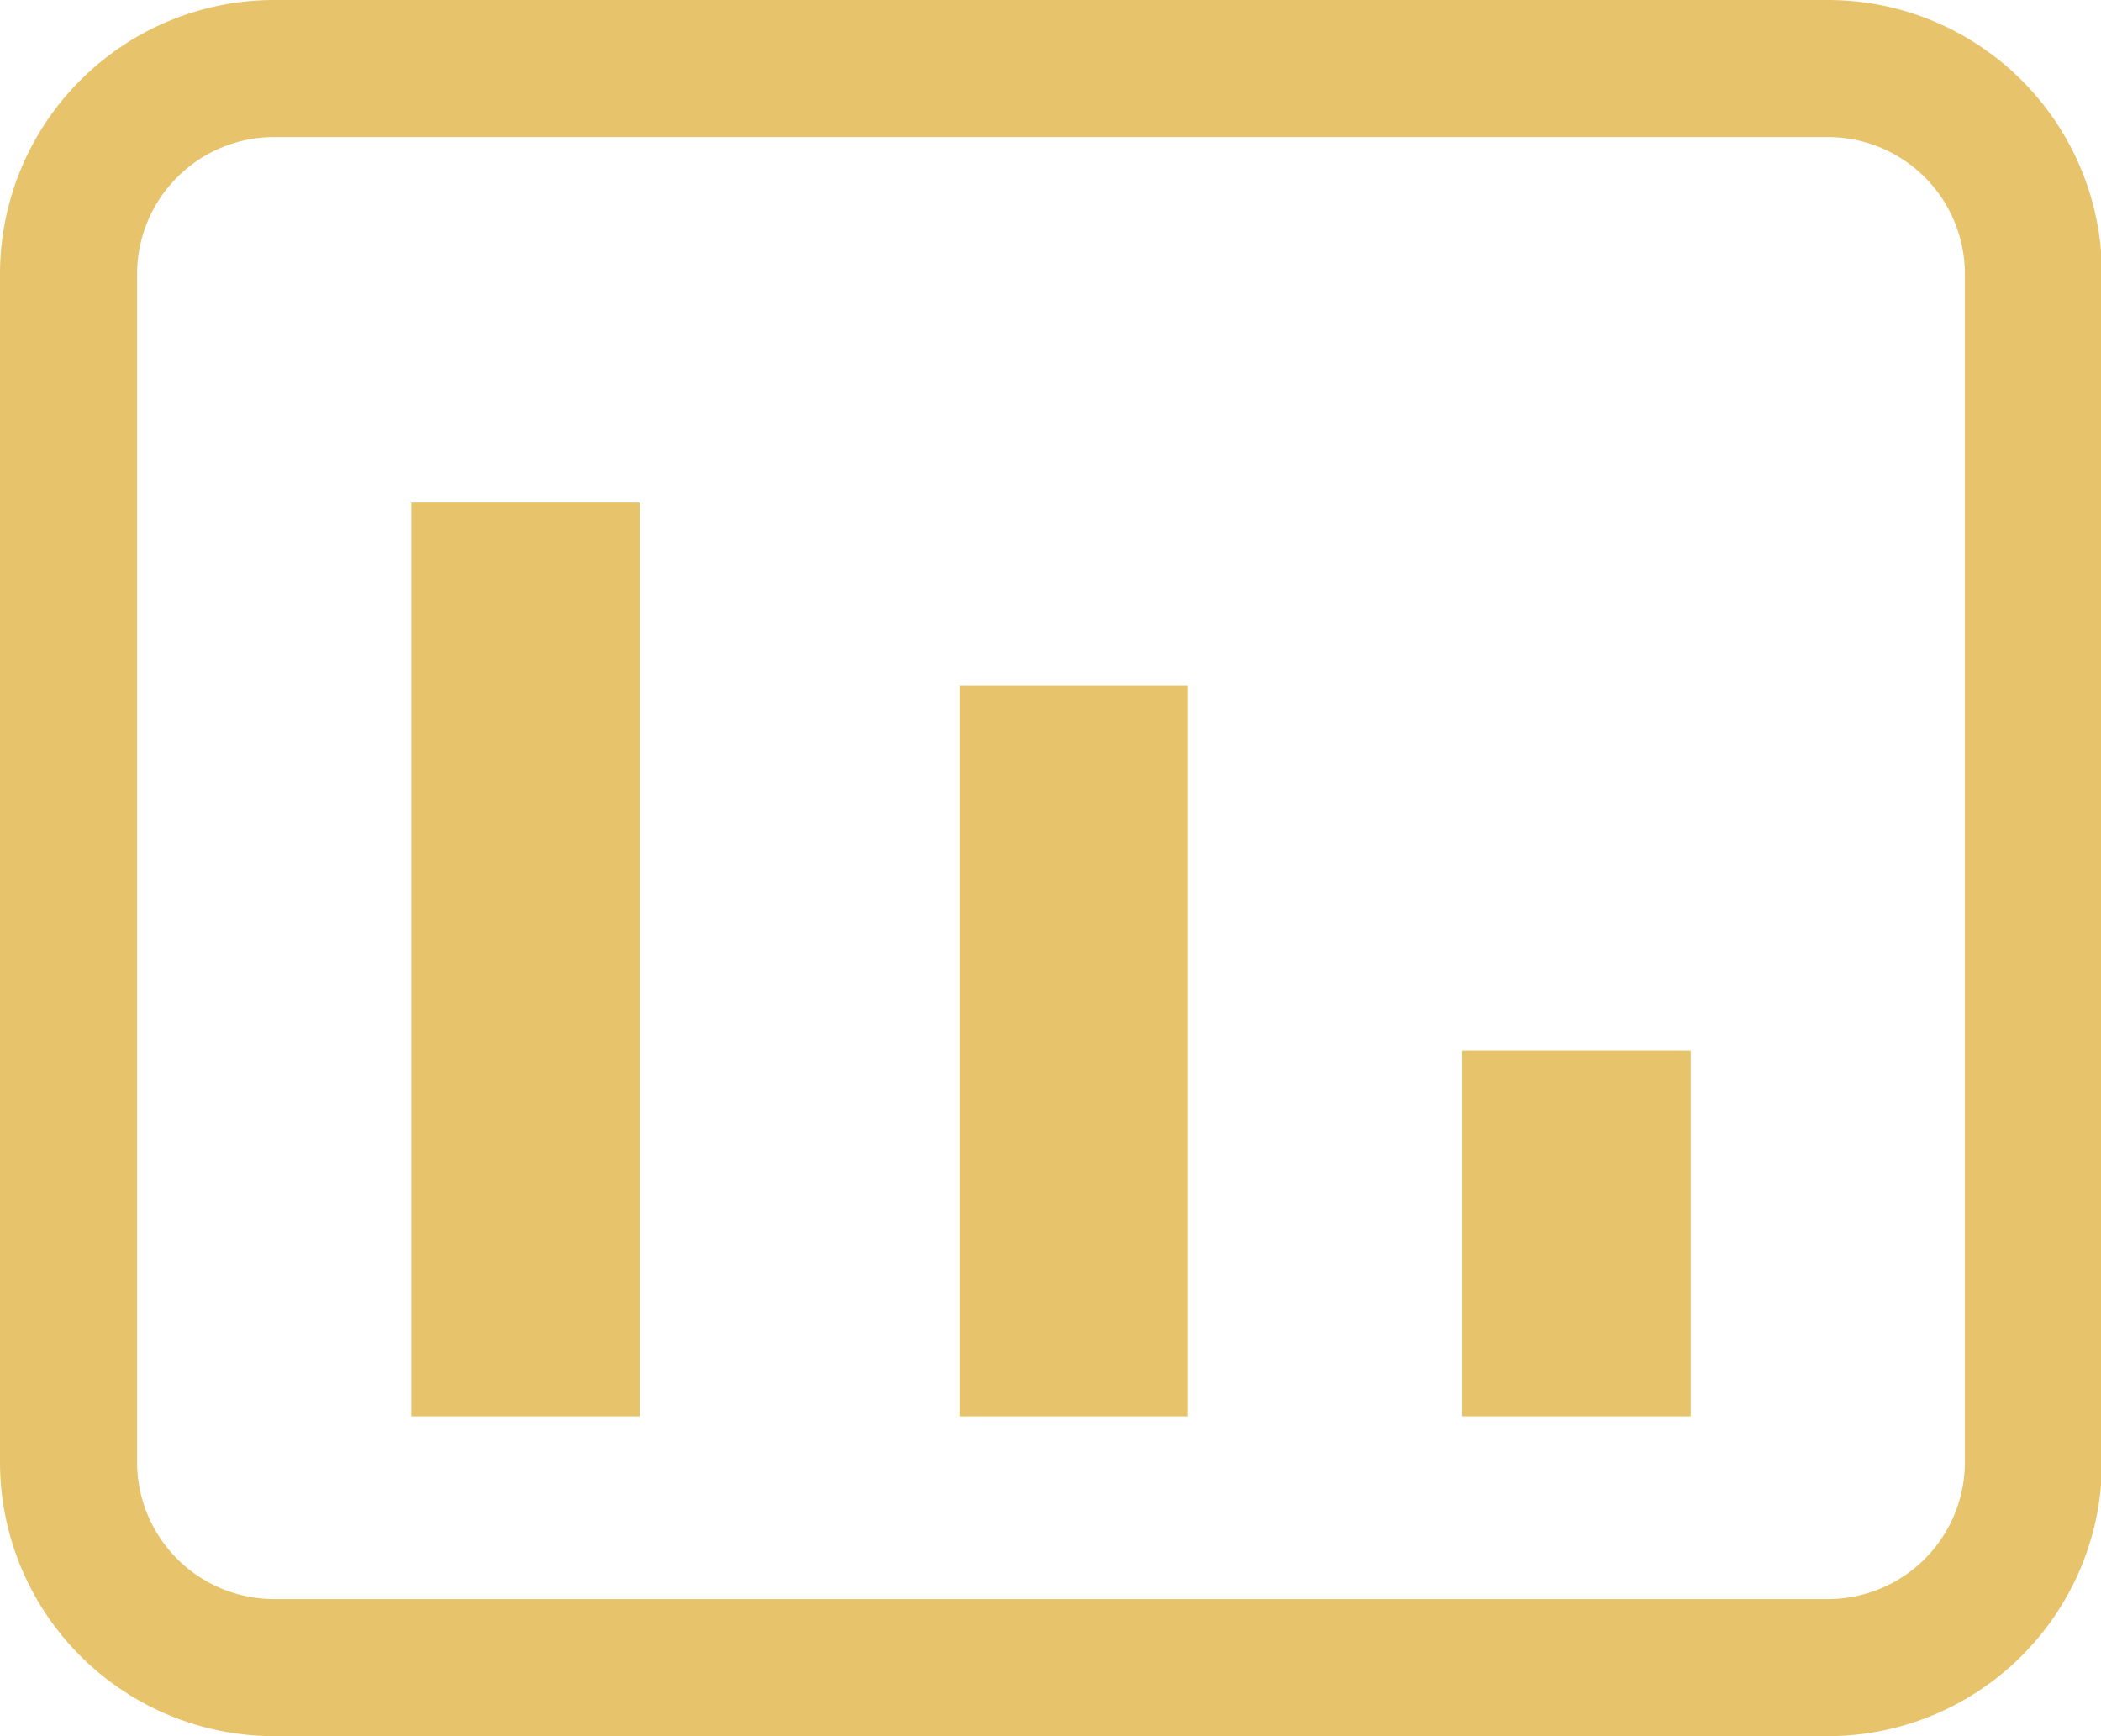 <?xml version="1.0" standalone="no"?><!DOCTYPE svg PUBLIC "-//W3C//DTD SVG 1.1//EN" "http://www.w3.org/Graphics/SVG/1.1/DTD/svg11.dtd"><svg t="1742372254871" class="icon" viewBox="0 0 1239 1024" version="1.1" xmlns="http://www.w3.org/2000/svg" p-id="17154" xmlns:xlink="http://www.w3.org/1999/xlink" width="241.992" height="200"><path d="M1077.895 0H161.684a161.684 161.684 0 0 0-161.684 161.684v700.632a161.684 161.684 0 0 0 161.684 161.684h916.211a161.684 161.684 0 0 0 161.684-161.684V161.684a161.684 161.684 0 0 0-161.684-161.684z m80.842 862.316a80.842 80.842 0 0 1-80.842 80.842H161.684a80.842 80.842 0 0 1-80.842-80.842V161.684a80.842 80.842 0 0 1 80.842-80.842h916.211a80.842 80.842 0 0 1 80.842 80.842zM242.526 835.368h134.737V296.421H242.526z m323.368 0h134.737V404.211h-134.737z m296.421 0h134.737v-215.579h-134.737z" fill="#e7c46c" p-id="17155"></path></svg>